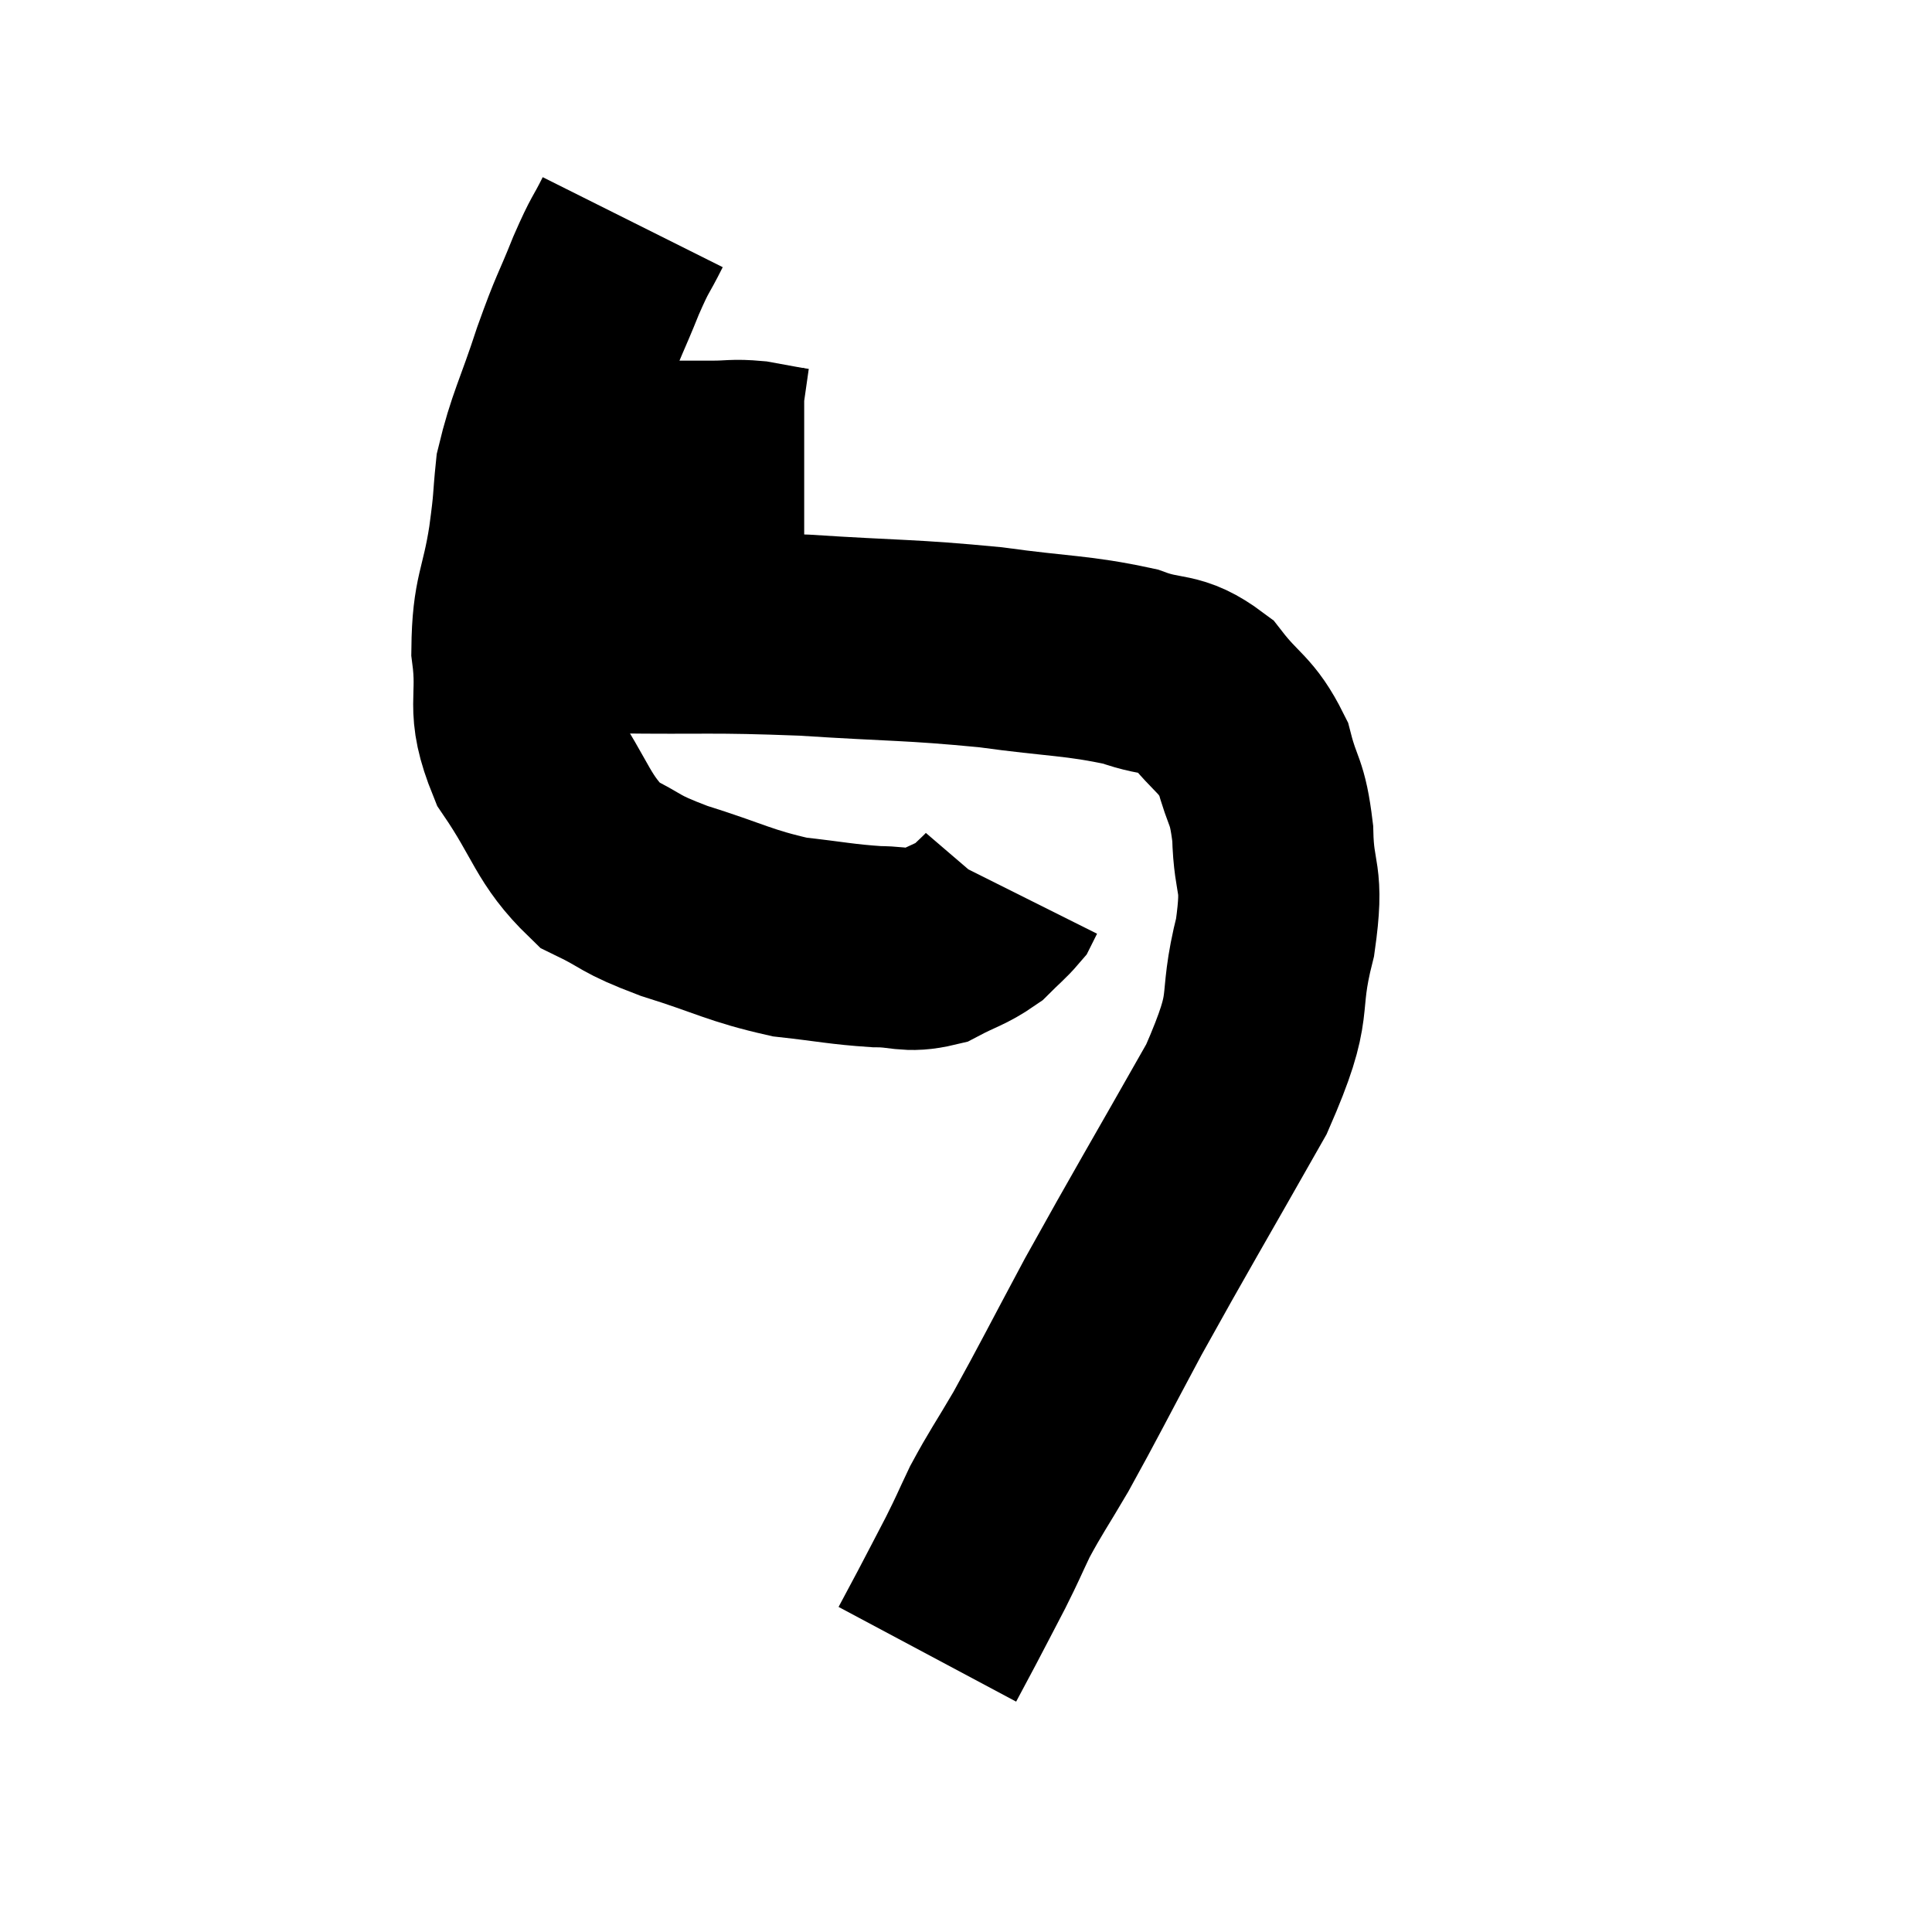 <svg width="48" height="48" viewBox="0 0 48 48" xmlns="http://www.w3.org/2000/svg"><path d="M 13.32 11.46 C 14.43 11.46, 14.445 11.46, 15.54 11.46 C 16.62 11.46, 16.905 11.46, 17.7 11.46 C 18.21 11.46, 18.21 11.415, 18.72 11.46 C 19.23 11.55, 19.425 11.595, 19.74 11.64 L 19.98 11.64" fill="none" stroke="black" stroke-width="5"></path><path d="M 15.72 5.52 C 15.39 6.18, 15.435 5.985, 15.06 6.84 C 14.64 7.89, 14.655 7.725, 14.22 8.94 C 13.77 10.32, 13.59 10.575, 13.32 11.7 C 13.23 12.57, 13.29 12.33, 13.14 13.44 C 12.93 14.79, 12.735 14.79, 12.72 16.14 C 12.9 17.49, 12.54 17.505, 13.08 18.84 C 13.98 20.16, 13.965 20.595, 14.88 21.48 C 15.81 21.93, 15.555 21.93, 16.74 22.38 C 18.18 22.83, 18.36 22.995, 19.62 23.28 C 20.7 23.4, 20.895 23.46, 21.78 23.52 C 22.47 23.52, 22.53 23.67, 23.16 23.52 C 23.73 23.22, 23.865 23.22, 24.3 22.92 C 24.6 22.62, 24.72 22.53, 24.9 22.32 C 24.96 22.2, 24.99 22.14, 25.02 22.08 L 25.02 22.08" fill="none" stroke="black" stroke-width="5"></path><path d="M 13.38 15.72 C 14.31 15.72, 13.59 15.705, 15.24 15.72 C 17.61 15.75, 17.64 15.69, 19.98 15.78 C 22.29 15.93, 22.575 15.885, 24.6 16.08 C 26.34 16.32, 26.76 16.275, 28.08 16.56 C 28.98 16.89, 29.115 16.65, 29.88 17.22 C 30.51 18.03, 30.705 17.97, 31.14 18.84 C 31.38 19.77, 31.485 19.59, 31.62 20.7 C 31.65 21.99, 31.905 21.69, 31.68 23.28 C 31.2 25.17, 31.725 24.765, 30.72 27.06 C 29.19 29.76, 28.875 30.27, 27.66 32.46 C 26.76 34.14, 26.565 34.545, 25.86 35.82 C 25.35 36.69, 25.245 36.81, 24.84 37.56 C 24.54 38.19, 24.57 38.16, 24.24 38.82 C 23.88 39.51, 23.82 39.63, 23.52 40.2 C 23.28 40.65, 23.16 40.875, 23.04 41.1 C 23.04 41.1, 23.04 41.1, 23.04 41.1 L 23.04 41.1" fill="none" stroke="black" stroke-width="5"></path></svg>